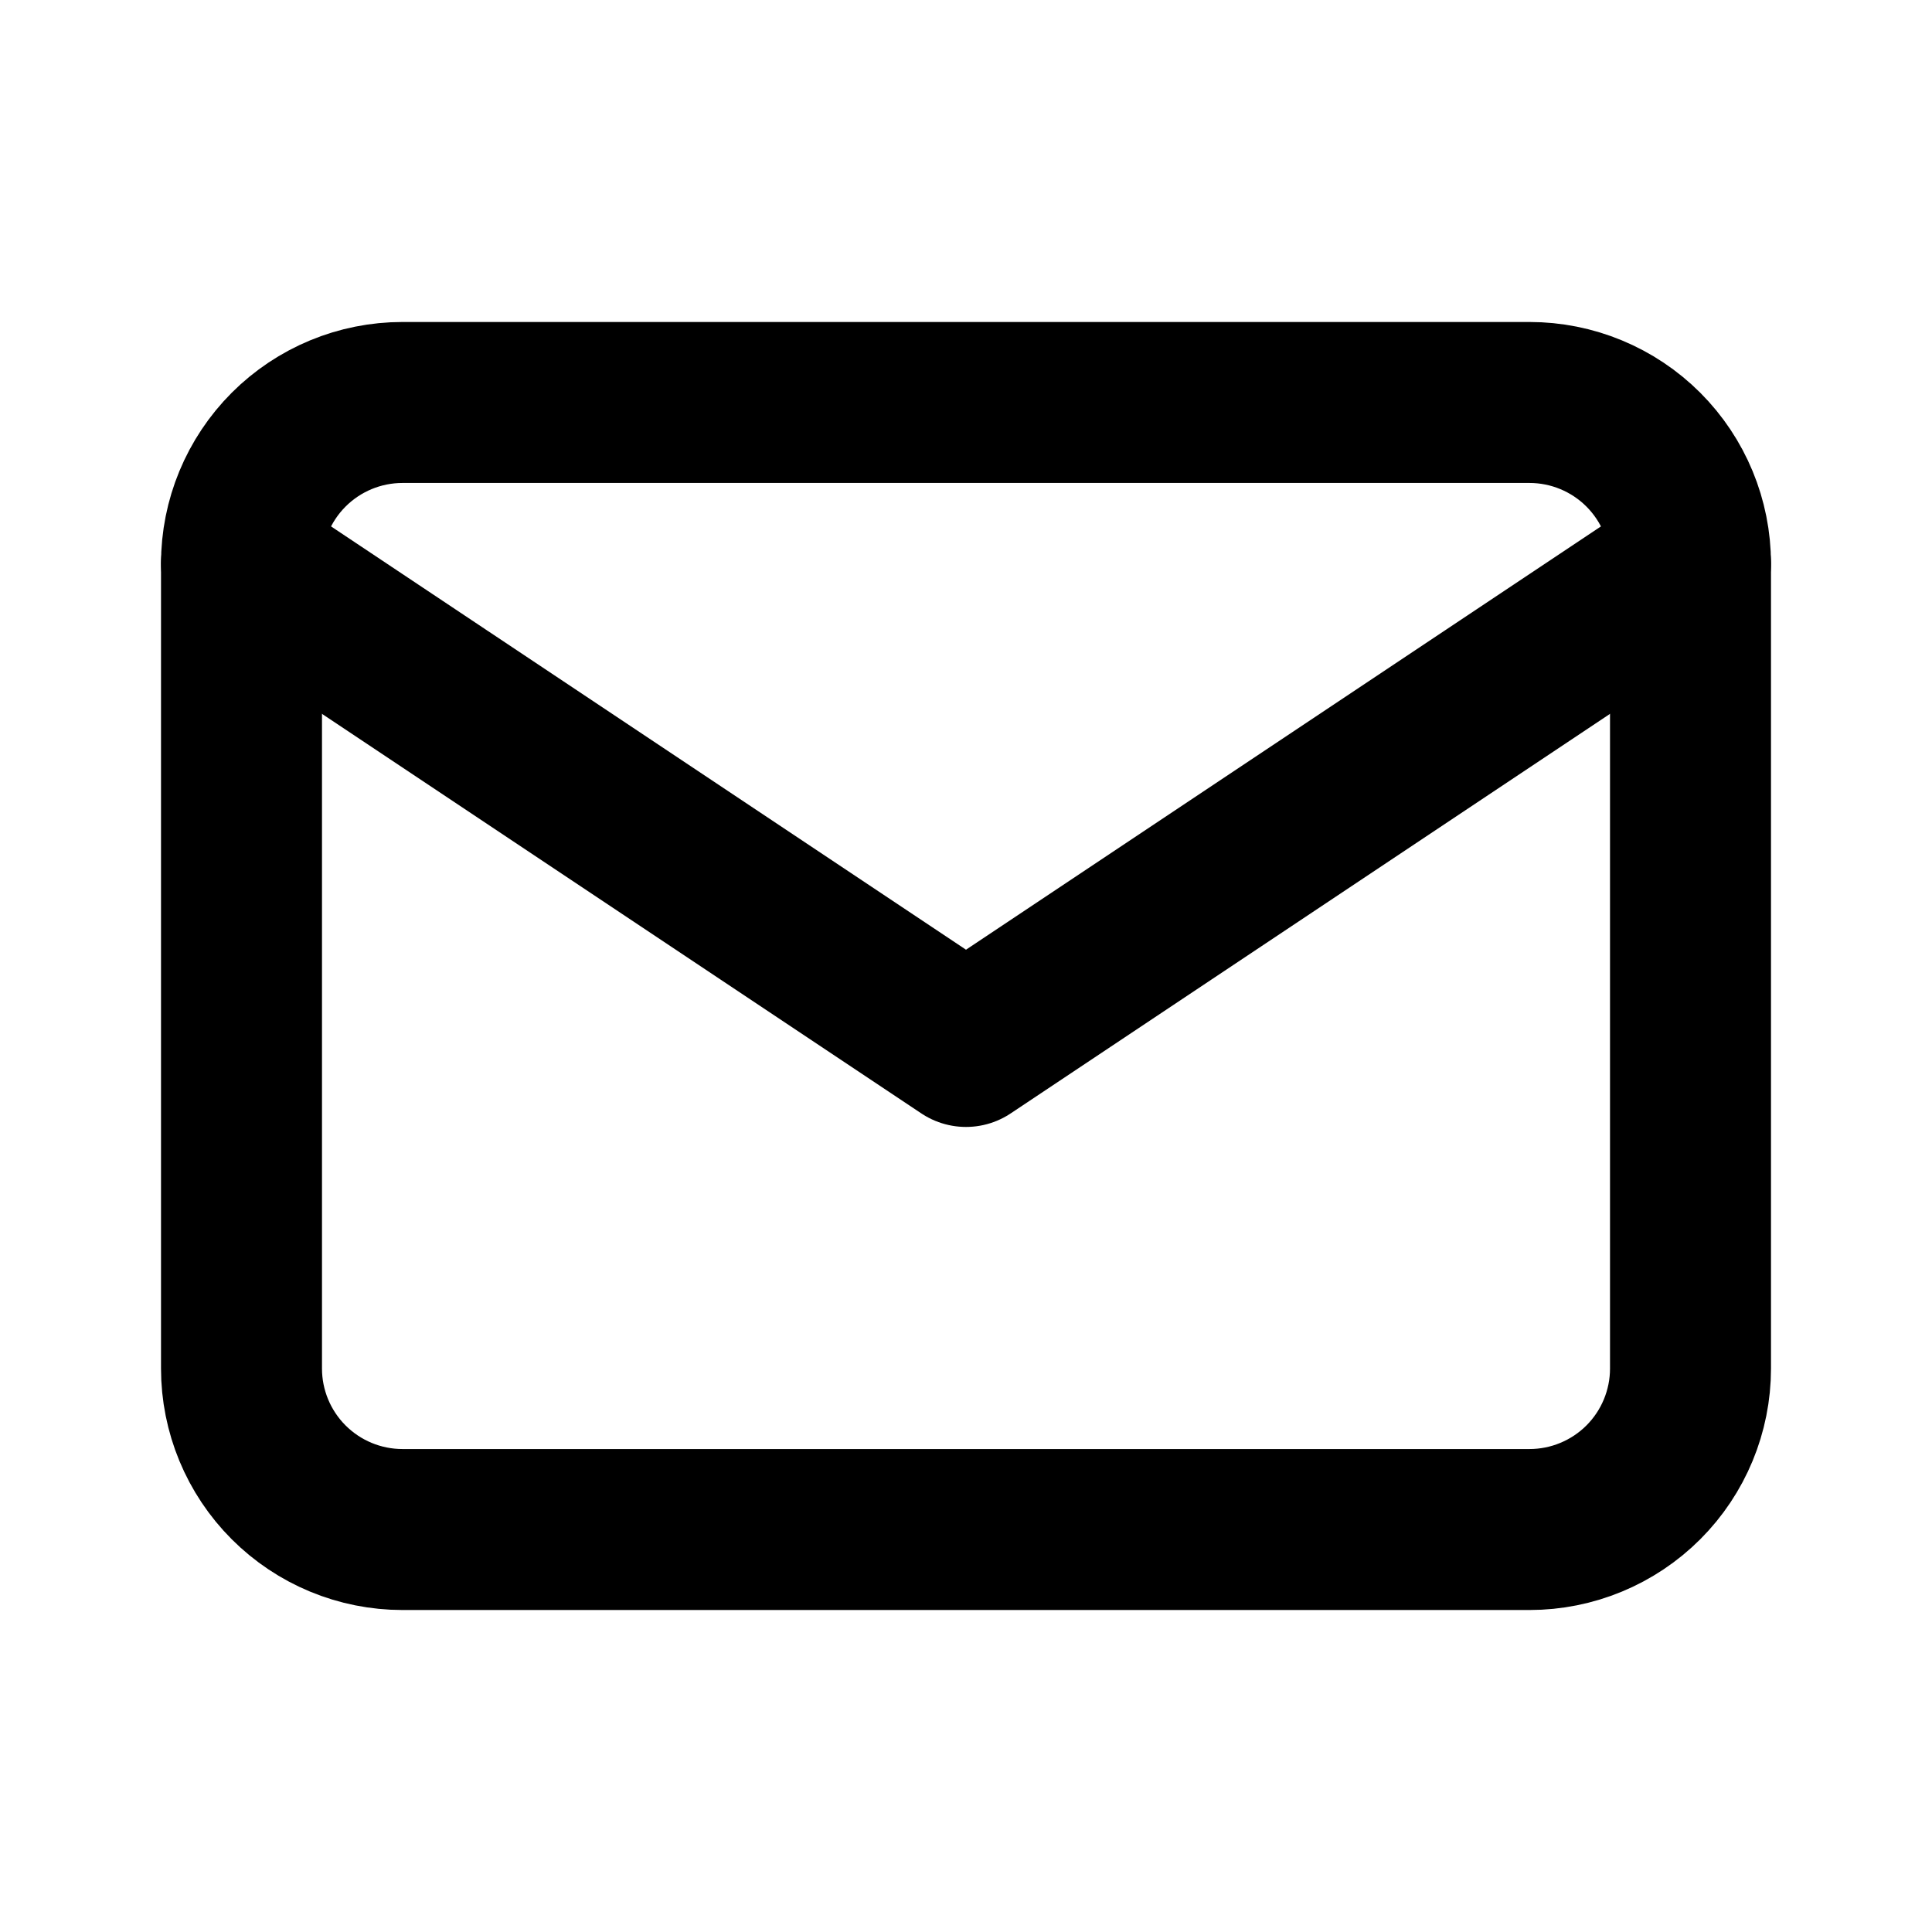 <svg width="28" height="28" viewBox="0 0 28 28" fill="none" xmlns="http://www.w3.org/2000/svg">
<g clip-path="url(#clip0_311_16112)">
<path d="M3.5 8.167C3.5 7.548 3.746 6.955 4.183 6.517C4.621 6.079 5.214 5.833 5.833 5.833H22.167C22.785 5.833 23.379 6.079 23.817 6.517C24.254 6.955 24.5 7.548 24.5 8.167V19.834C24.5 20.452 24.254 21.046 23.817 21.483C23.379 21.921 22.785 22.167 22.167 22.167H5.833C5.214 22.167 4.621 21.921 4.183 21.483C3.746 21.046 3.5 20.452 3.5 19.834V8.167Z" stroke="black" stroke-width="2.333" stroke-linecap="round" stroke-linejoin="round"/>
<path d="M3.5 8.166L14 15.166L24.5 8.166" stroke="black" stroke-width="2.333" stroke-linecap="round" stroke-linejoin="round"/>
</g>
<defs>
<clipPath id="clip0_311_16112">
<rect width="28" height="28" fill="white"/>
</clipPath>
</defs>
</svg>
